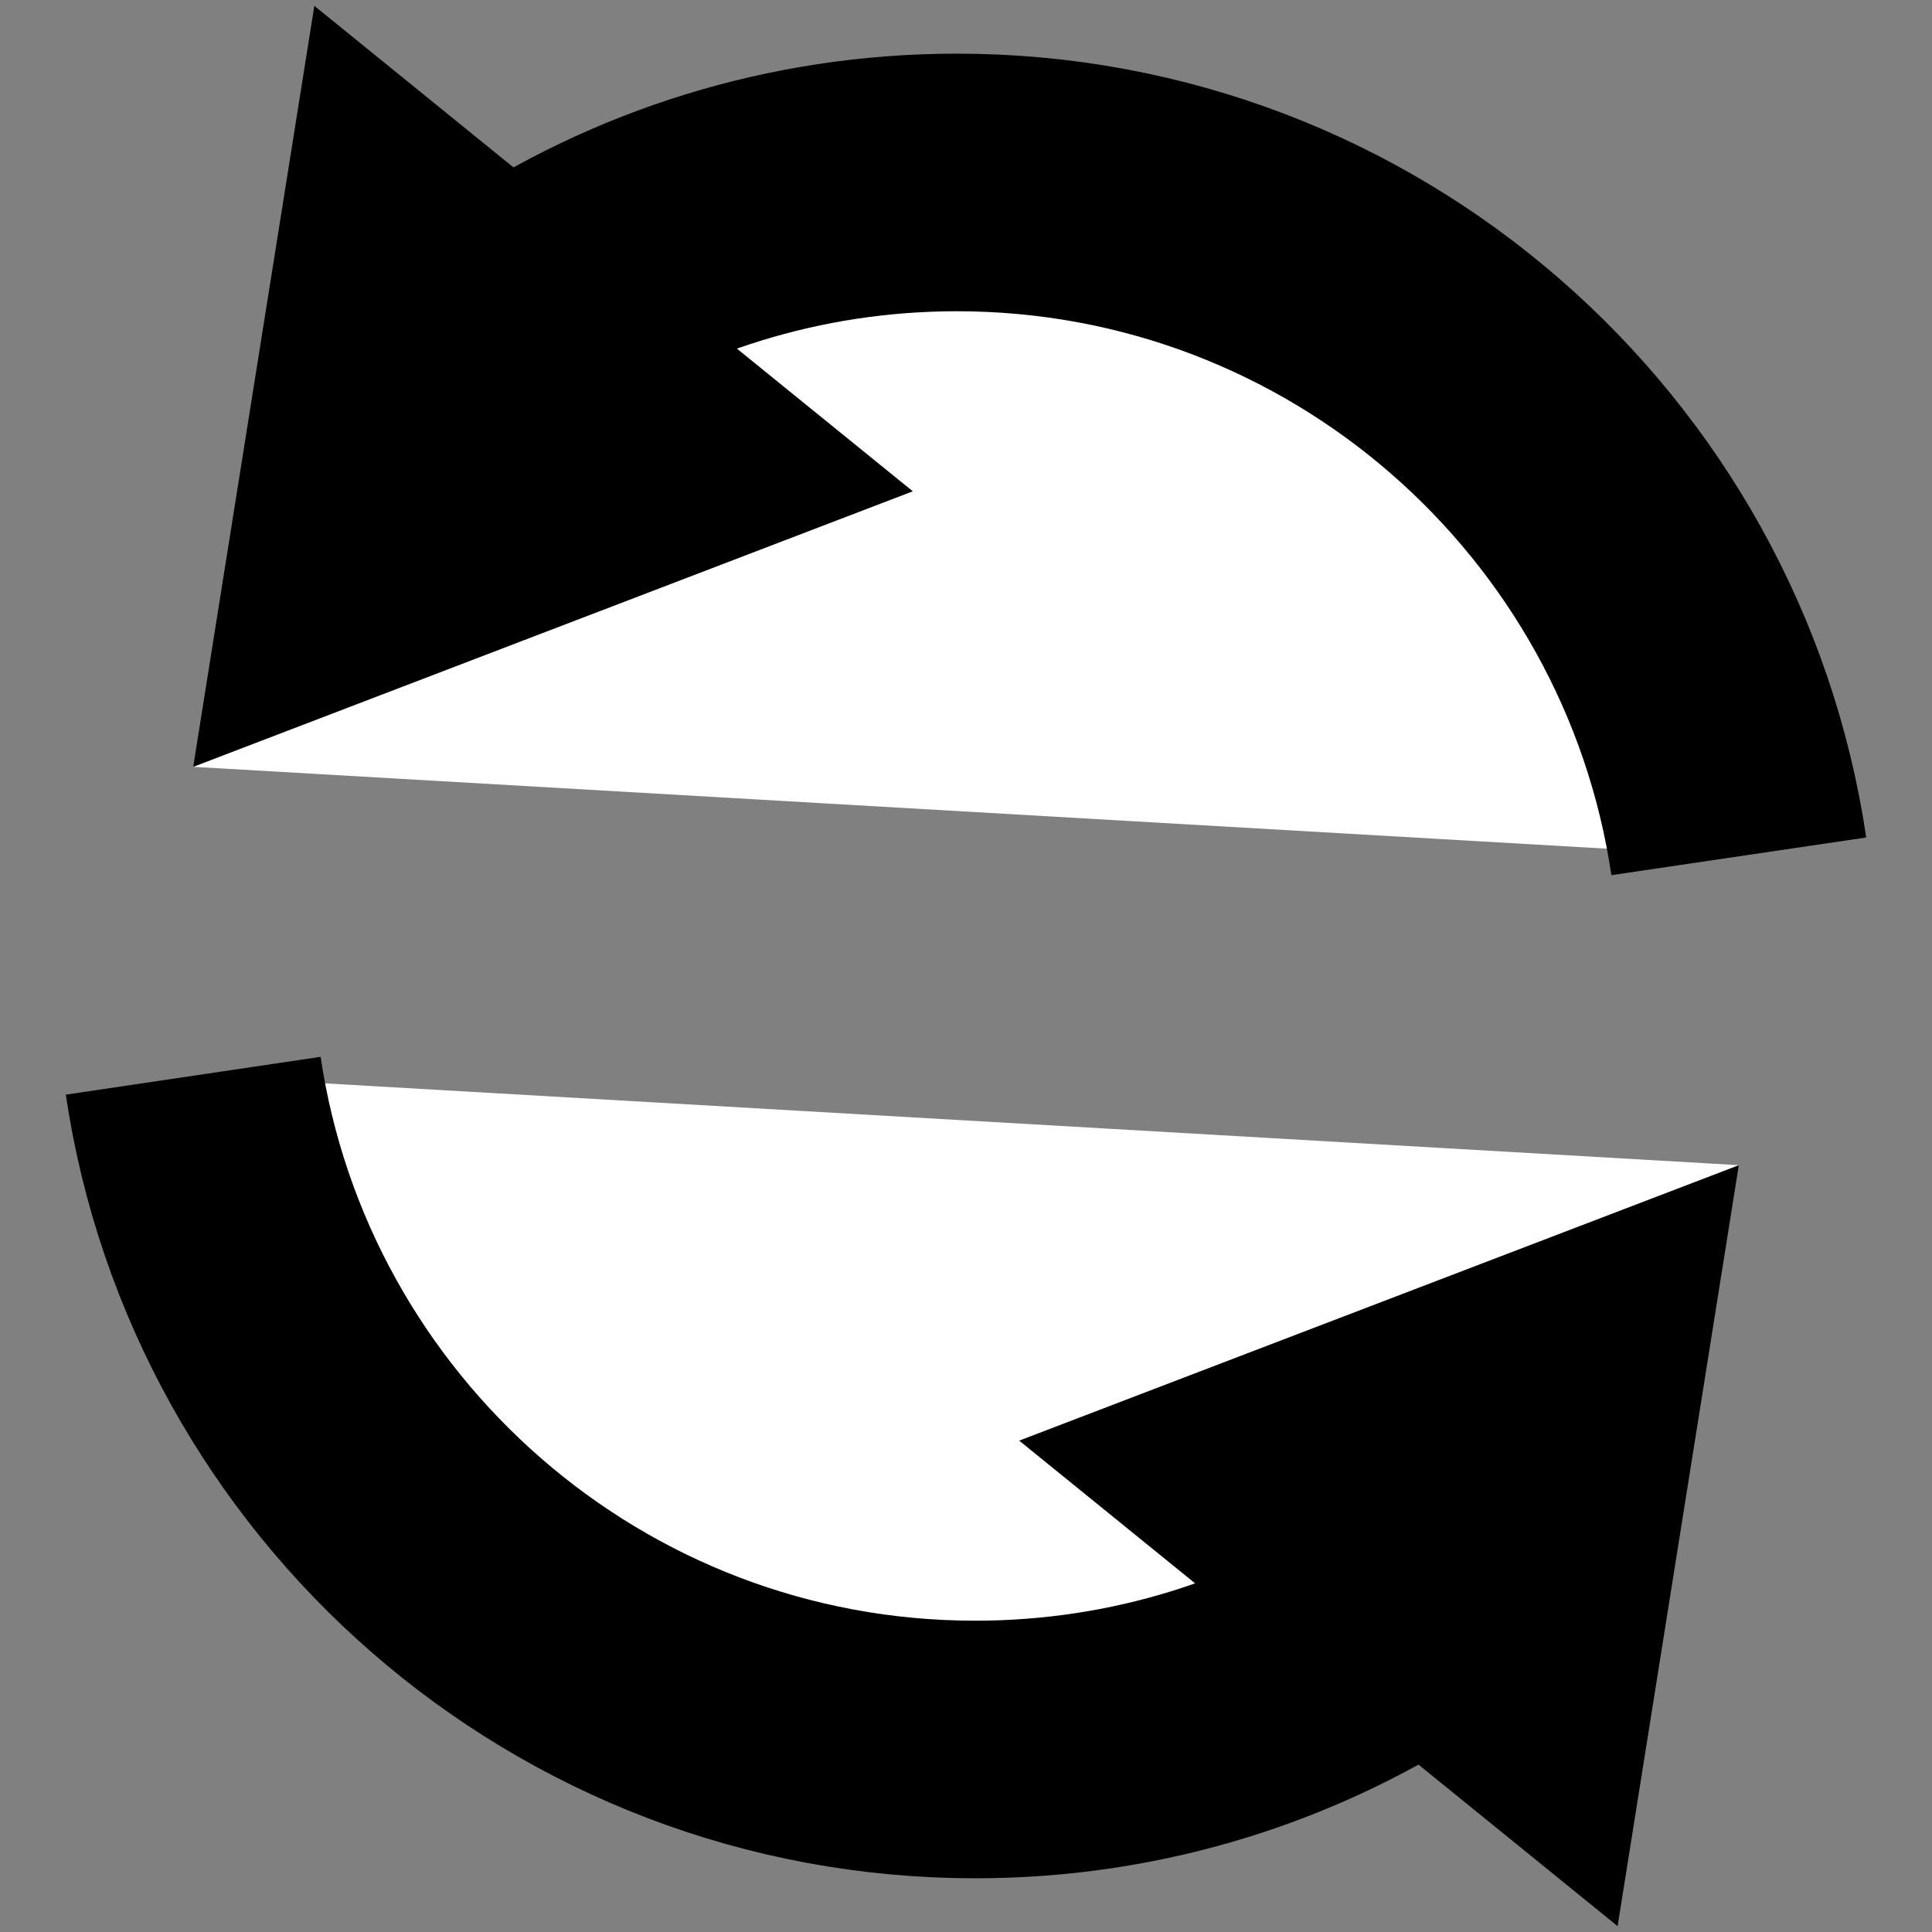 <?xml version="1.0" encoding="utf-8"?>
<!-- Generator: Adobe Illustrator 16.0.0, SVG Export Plug-In . SVG Version: 6.00 Build 0)  -->
<!DOCTYPE svg PUBLIC "-//W3C//DTD SVG 1.1//EN" "http://www.w3.org/Graphics/SVG/1.1/DTD/svg11.dtd">
<svg version="1.1" id="Layer_1" xmlns="http://www.w3.org/2000/svg" xmlns:xlink="http://www.w3.org/1999/xlink" x="0px" y="0px"
	 width="30px" height="30px" viewBox="0 0 30 30" enable-background="new 0 0 30 30" xml:space="preserve">
<rect x="0" y="0" width="30" height="30" fill="#808080" stroke="none"/>
<g>
	<path fill="#FFFFFF" stroke="#000000" stroke-width="4" stroke-miterlimit="10" d="M15,15"/>
	<g>
		<path fill="#FFFFFF" d="M3,11.907C4.408,6.68,9.184,2.834,14.856,2.833c6.164,0,11.269,4.545,12.144,10.464"/>
		<g>
			<path fill="none" stroke="#000000" stroke-width="4" stroke-miterlimit="10" d="M8.032,4.903c1.952-1.307,4.299-2.069,6.824-2.07
				c6.164,0,11.269,4.545,12.144,10.464"/>
			<g>
				<polygon points="14.174,7.629 3,11.908 4.881,0.091 				"/>
			</g>
		</g>
	</g>
	<g>
		<path fill="#FFFFFF" d="M27,18.093c-1.409,5.228-6.184,9.072-11.856,9.073C8.98,27.166,3.878,22.62,3,16.704"/>
		<g>
			<path fill="none" stroke="#000000" stroke-width="4" stroke-miterlimit="10" d="M21.968,25.097
				c-1.951,1.307-4.299,2.069-6.824,2.069C8.98,27.166,3.878,22.62,3,16.704"/>
			<g>
				<polygon points="15.826,22.37 27,18.093 25.118,29.909 				"/>
			</g>
		</g>
	</g>
</g>
</svg>
